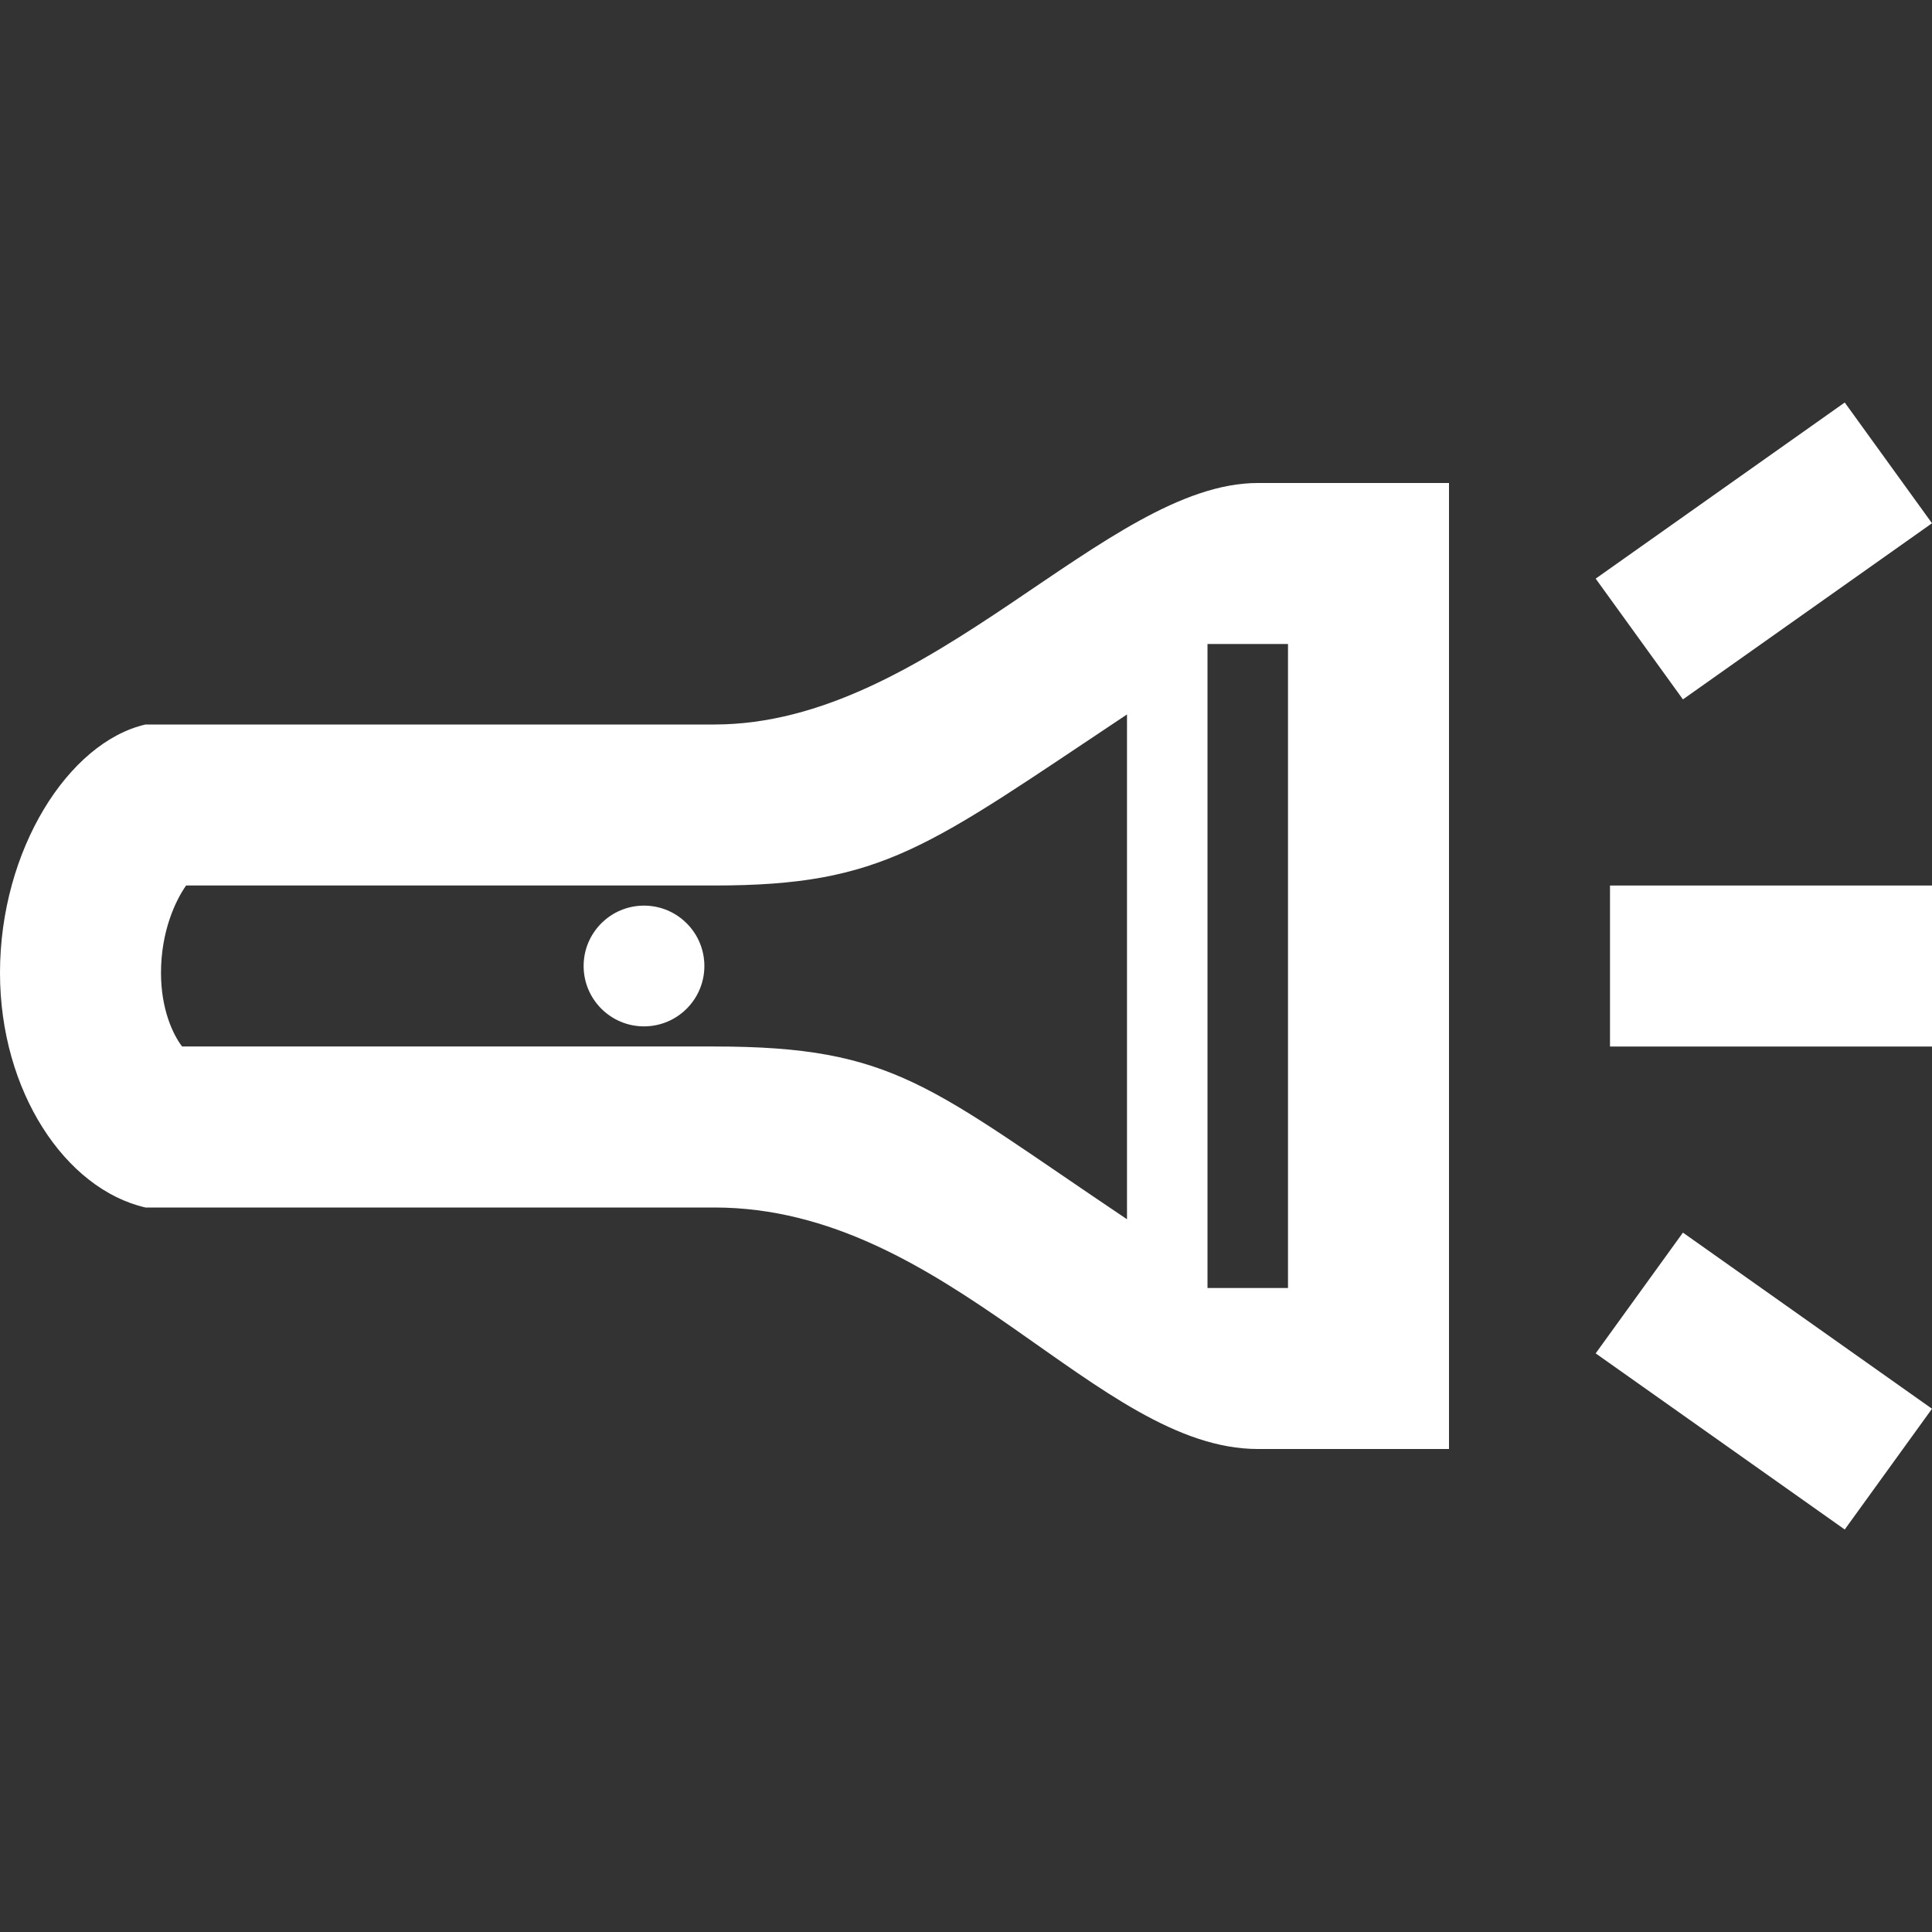 <svg xmlns="http://www.w3.org/2000/svg" style="fill:white" width="24" height="24" viewBox="0 0 24 24"><rect x="0" y="0" width="24" height="24" fill="#333333" stroke="none"/><path d="M24 13h-4v-2h4v2zm0-6.5l-3.094 2.188-1.084-1.5 3.094-2.188 1.084 1.5zm-1.084 12.5l-3.094-2.188 1.084-1.5 3.094 2.188-1.084 1.5zm-7.291-13c-1.886 0-4.062 3-6.751 3h-7.067c-.957.221-1.807 1.558-1.807 3.085 0 1.472.812 2.686 1.807 2.915h7.067c2.903 0 4.757 3 6.751 3h2.375v-12h-2.375zm-1.625 9.146c-2.459-1.649-2.878-2.146-5.126-2.146h-6.612c-.111-.145-.262-.458-.262-.915 0-.517.181-.9.312-1.085h6.562c2.107 0 2.648-.477 5.126-2.125v6.271zm2 .854h-1v-8h1v8zm-8-3.25c-.414 0-.75-.336-.75-.75s.336-.75.75-.75.75.336.75.75-.336.75-.75.75z"/></svg>
